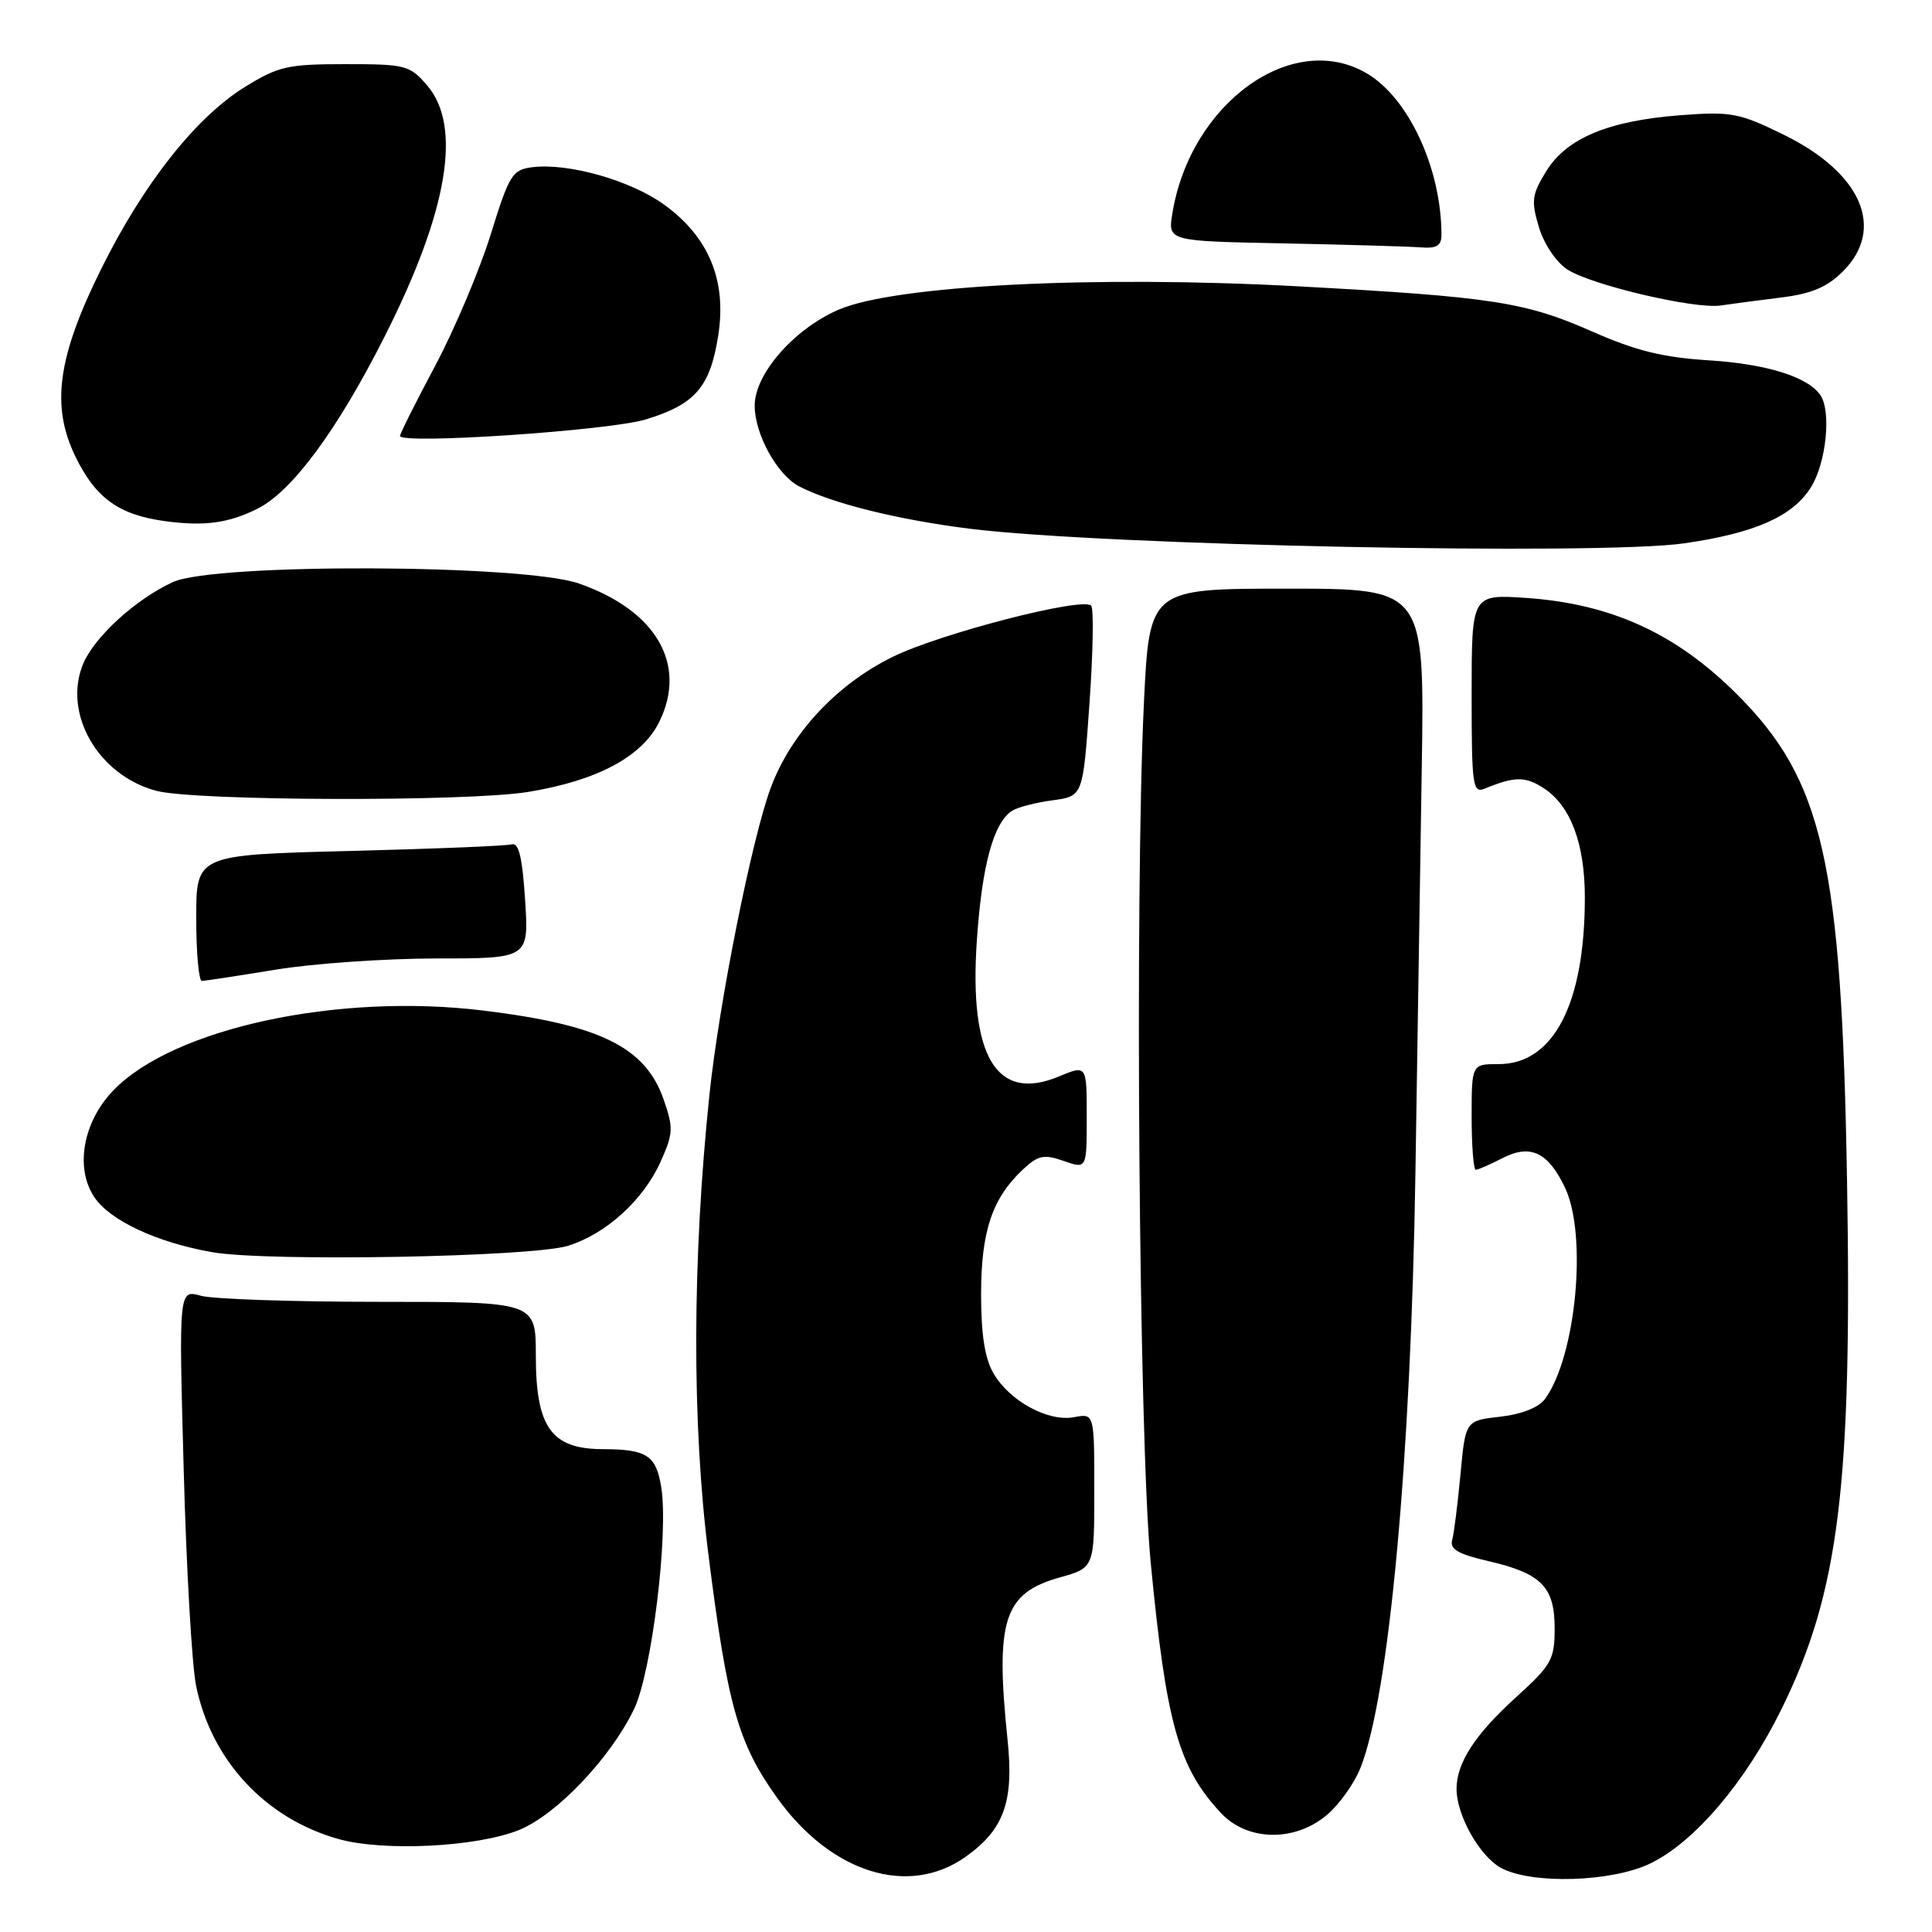 <?xml version="1.0" encoding="UTF-8" standalone="no"?>
<!DOCTYPE svg PUBLIC "-//W3C//DTD SVG 1.1//EN" "http://www.w3.org/Graphics/SVG/1.1/DTD/svg11.dtd" >
<svg xmlns="http://www.w3.org/2000/svg" xmlns:xlink="http://www.w3.org/1999/xlink" version="1.1" viewBox="0 0 256 256">
 <g >
 <path fill="currentColor"
d=" M 127.97 246.02 C 133.04 242.41 134.36 238.73 133.51 230.57 C 131.86 214.64 133.00 211.10 140.42 209.02 C 145.00 207.74 145.00 207.74 145.00 197.51 C 145.00 187.28 145.00 187.28 142.35 187.78 C 138.93 188.44 133.84 185.69 131.68 182.04 C 130.50 180.04 130.00 176.91 130.00 171.50 C 130.00 163.18 131.46 158.80 135.50 155.00 C 137.56 153.07 138.30 152.91 140.94 153.83 C 144.00 154.90 144.00 154.90 144.00 148.00 C 144.00 141.10 144.00 141.10 140.33 142.63 C 132.04 146.10 128.38 140.02 129.44 124.58 C 130.12 114.57 131.67 108.94 134.15 107.41 C 134.89 106.95 137.30 106.33 139.50 106.04 C 143.50 105.50 143.50 105.50 144.36 93.20 C 144.84 86.43 144.94 80.60 144.58 80.25 C 143.41 79.08 124.63 83.93 118.30 87.03 C 110.88 90.67 104.83 97.15 102.14 104.35 C 99.65 111.01 95.28 132.86 94.01 145.00 C 91.72 166.92 91.67 188.57 93.87 206.00 C 96.40 226.05 97.80 231.00 102.97 238.22 C 110.12 248.20 120.40 251.41 127.97 246.02 Z  M 218.69 246.91 C 224.55 244.07 231.30 236.13 236.04 226.50 C 243.68 210.99 245.43 196.89 244.74 156.34 C 244.02 114.13 241.57 103.37 230.09 91.93 C 222.04 83.91 213.47 80.01 202.25 79.23 C 195.00 78.74 195.00 78.74 195.00 91.98 C 195.00 104.19 195.14 105.16 196.75 104.49 C 200.73 102.86 202.12 102.85 204.58 104.46 C 208.12 106.78 210.00 111.79 210.00 118.92 C 210.00 132.99 205.86 141.00 198.58 141.00 C 195.00 141.00 195.00 141.00 195.00 148.00 C 195.00 151.85 195.25 155.00 195.55 155.00 C 195.85 155.00 197.43 154.31 199.06 153.47 C 202.78 151.55 205.13 152.65 207.37 157.37 C 210.36 163.67 208.84 179.73 204.72 185.37 C 203.89 186.50 201.63 187.40 198.78 187.72 C 194.18 188.24 194.18 188.24 193.52 195.37 C 193.15 199.29 192.66 203.21 192.42 204.08 C 192.08 205.27 193.24 205.94 197.19 206.85 C 204.25 208.48 206.00 210.26 206.00 215.78 C 206.00 219.89 205.58 220.63 200.90 224.88 C 195.45 229.82 193.00 233.59 193.00 237.05 C 193.00 240.53 196.06 245.96 198.88 247.50 C 202.95 249.71 213.55 249.40 218.69 246.91 Z  M 68.76 242.49 C 73.70 240.50 80.86 232.99 84.00 226.50 C 86.35 221.65 88.61 203.25 87.62 197.08 C 86.94 192.83 85.72 192.03 79.82 192.02 C 73.05 191.99 71.00 189.12 71.00 179.62 C 71.00 172.50 71.00 172.50 50.25 172.50 C 38.84 172.50 28.19 172.14 26.60 171.69 C 23.69 170.89 23.69 170.89 24.34 194.69 C 24.69 207.79 25.43 220.71 25.99 223.41 C 28.02 233.26 35.14 240.93 44.81 243.67 C 50.79 245.36 63.14 244.75 68.76 242.49 Z  M 175.81 240.50 C 177.44 239.13 179.45 236.32 180.27 234.25 C 184.07 224.68 186.95 193.42 187.55 155.50 C 187.80 139.00 188.18 114.81 188.39 101.75 C 188.76 78.00 188.76 78.00 170.53 78.00 C 152.30 78.00 152.30 78.00 151.57 93.25 C 150.35 118.89 150.92 190.85 152.47 207.00 C 154.53 228.41 156.16 234.23 161.80 240.25 C 165.29 243.98 171.55 244.09 175.81 240.50 Z  M 75.28 165.07 C 80.31 163.50 85.23 159.03 87.52 153.96 C 89.21 150.21 89.25 149.46 87.94 145.70 C 85.52 138.74 79.53 135.79 64.00 133.90 C 44.75 131.55 23.01 136.24 15.05 144.45 C 11.02 148.60 9.91 154.68 12.46 158.57 C 14.50 161.70 20.75 164.63 28.12 165.92 C 35.39 167.20 70.51 166.57 75.28 165.07 Z  M 36.50 128.49 C 41.45 127.67 51.03 127.01 57.79 127.00 C 70.08 127.00 70.08 127.00 69.58 119.25 C 69.21 113.57 68.74 111.60 67.79 111.88 C 67.08 112.09 57.39 112.48 46.25 112.76 C 26.00 113.27 26.00 113.27 26.00 121.64 C 26.00 126.24 26.34 129.99 26.75 129.98 C 27.16 129.97 31.55 129.30 36.50 128.49 Z  M 69.95 104.94 C 79.11 103.45 85.08 100.27 87.35 95.66 C 91.11 88.05 86.96 80.89 76.72 77.32 C 69.35 74.75 28.47 74.60 22.93 77.12 C 18.02 79.36 12.50 84.39 11.01 87.98 C 8.29 94.55 13.02 102.75 20.72 104.79 C 25.81 106.14 61.88 106.25 69.95 104.94 Z  M 223.20 71.99 C 232.58 70.63 237.58 68.41 239.98 64.53 C 241.98 61.30 242.67 54.56 241.23 52.39 C 239.63 49.96 234.11 48.23 226.50 47.75 C 220.36 47.37 216.76 46.48 211.00 43.94 C 202.11 40.01 197.70 39.33 172.00 37.94 C 144.93 36.47 118.61 37.81 111.13 41.03 C 105.21 43.59 100.00 49.54 100.00 53.75 C 100.00 57.53 102.98 62.94 105.90 64.45 C 110.27 66.71 118.99 68.87 128.50 70.06 C 146.19 72.27 211.99 73.61 223.20 71.99 Z  M 34.15 67.39 C 38.74 65.08 44.75 56.92 51.01 44.50 C 59.36 27.95 61.25 16.72 56.59 11.31 C 54.30 8.64 53.74 8.50 45.76 8.50 C 38.13 8.50 36.88 8.78 32.44 11.53 C 25.97 15.53 19.02 24.32 13.43 35.59 C 7.63 47.28 6.73 53.75 9.98 60.47 C 12.67 66.01 15.75 68.23 21.91 69.06 C 27.10 69.76 30.30 69.32 34.15 67.39 Z  M 85.59 55.57 C 92.13 53.57 94.10 51.29 95.17 44.45 C 96.31 37.17 93.93 31.41 88.01 27.12 C 83.59 23.92 75.39 21.58 70.59 22.15 C 67.88 22.48 67.50 23.09 65.02 31.07 C 63.55 35.79 60.25 43.60 57.68 48.44 C 55.10 53.27 53.00 57.47 53.00 57.76 C 53.00 58.92 80.74 57.06 85.59 55.57 Z  M 235.95 39.43 C 240.03 38.93 242.10 38.05 244.20 35.96 C 249.85 30.30 246.68 22.94 236.43 17.89 C 230.47 14.96 229.42 14.76 222.74 15.26 C 213.14 15.99 207.60 18.29 204.89 22.68 C 202.98 25.78 202.87 26.61 203.91 30.09 C 204.57 32.31 206.20 34.74 207.67 35.70 C 210.81 37.76 224.55 40.99 228.00 40.48 C 229.38 40.27 232.95 39.80 235.95 39.43 Z  M 191.00 31.14 C 191.00 22.38 186.68 13.01 181.12 9.73 C 171.26 3.91 157.71 13.67 155.34 28.31 C 154.75 31.95 154.75 31.95 170.12 32.25 C 178.58 32.42 186.74 32.66 188.25 32.78 C 190.35 32.95 191.00 32.56 191.00 31.14 Z "/>
</g>
</svg>